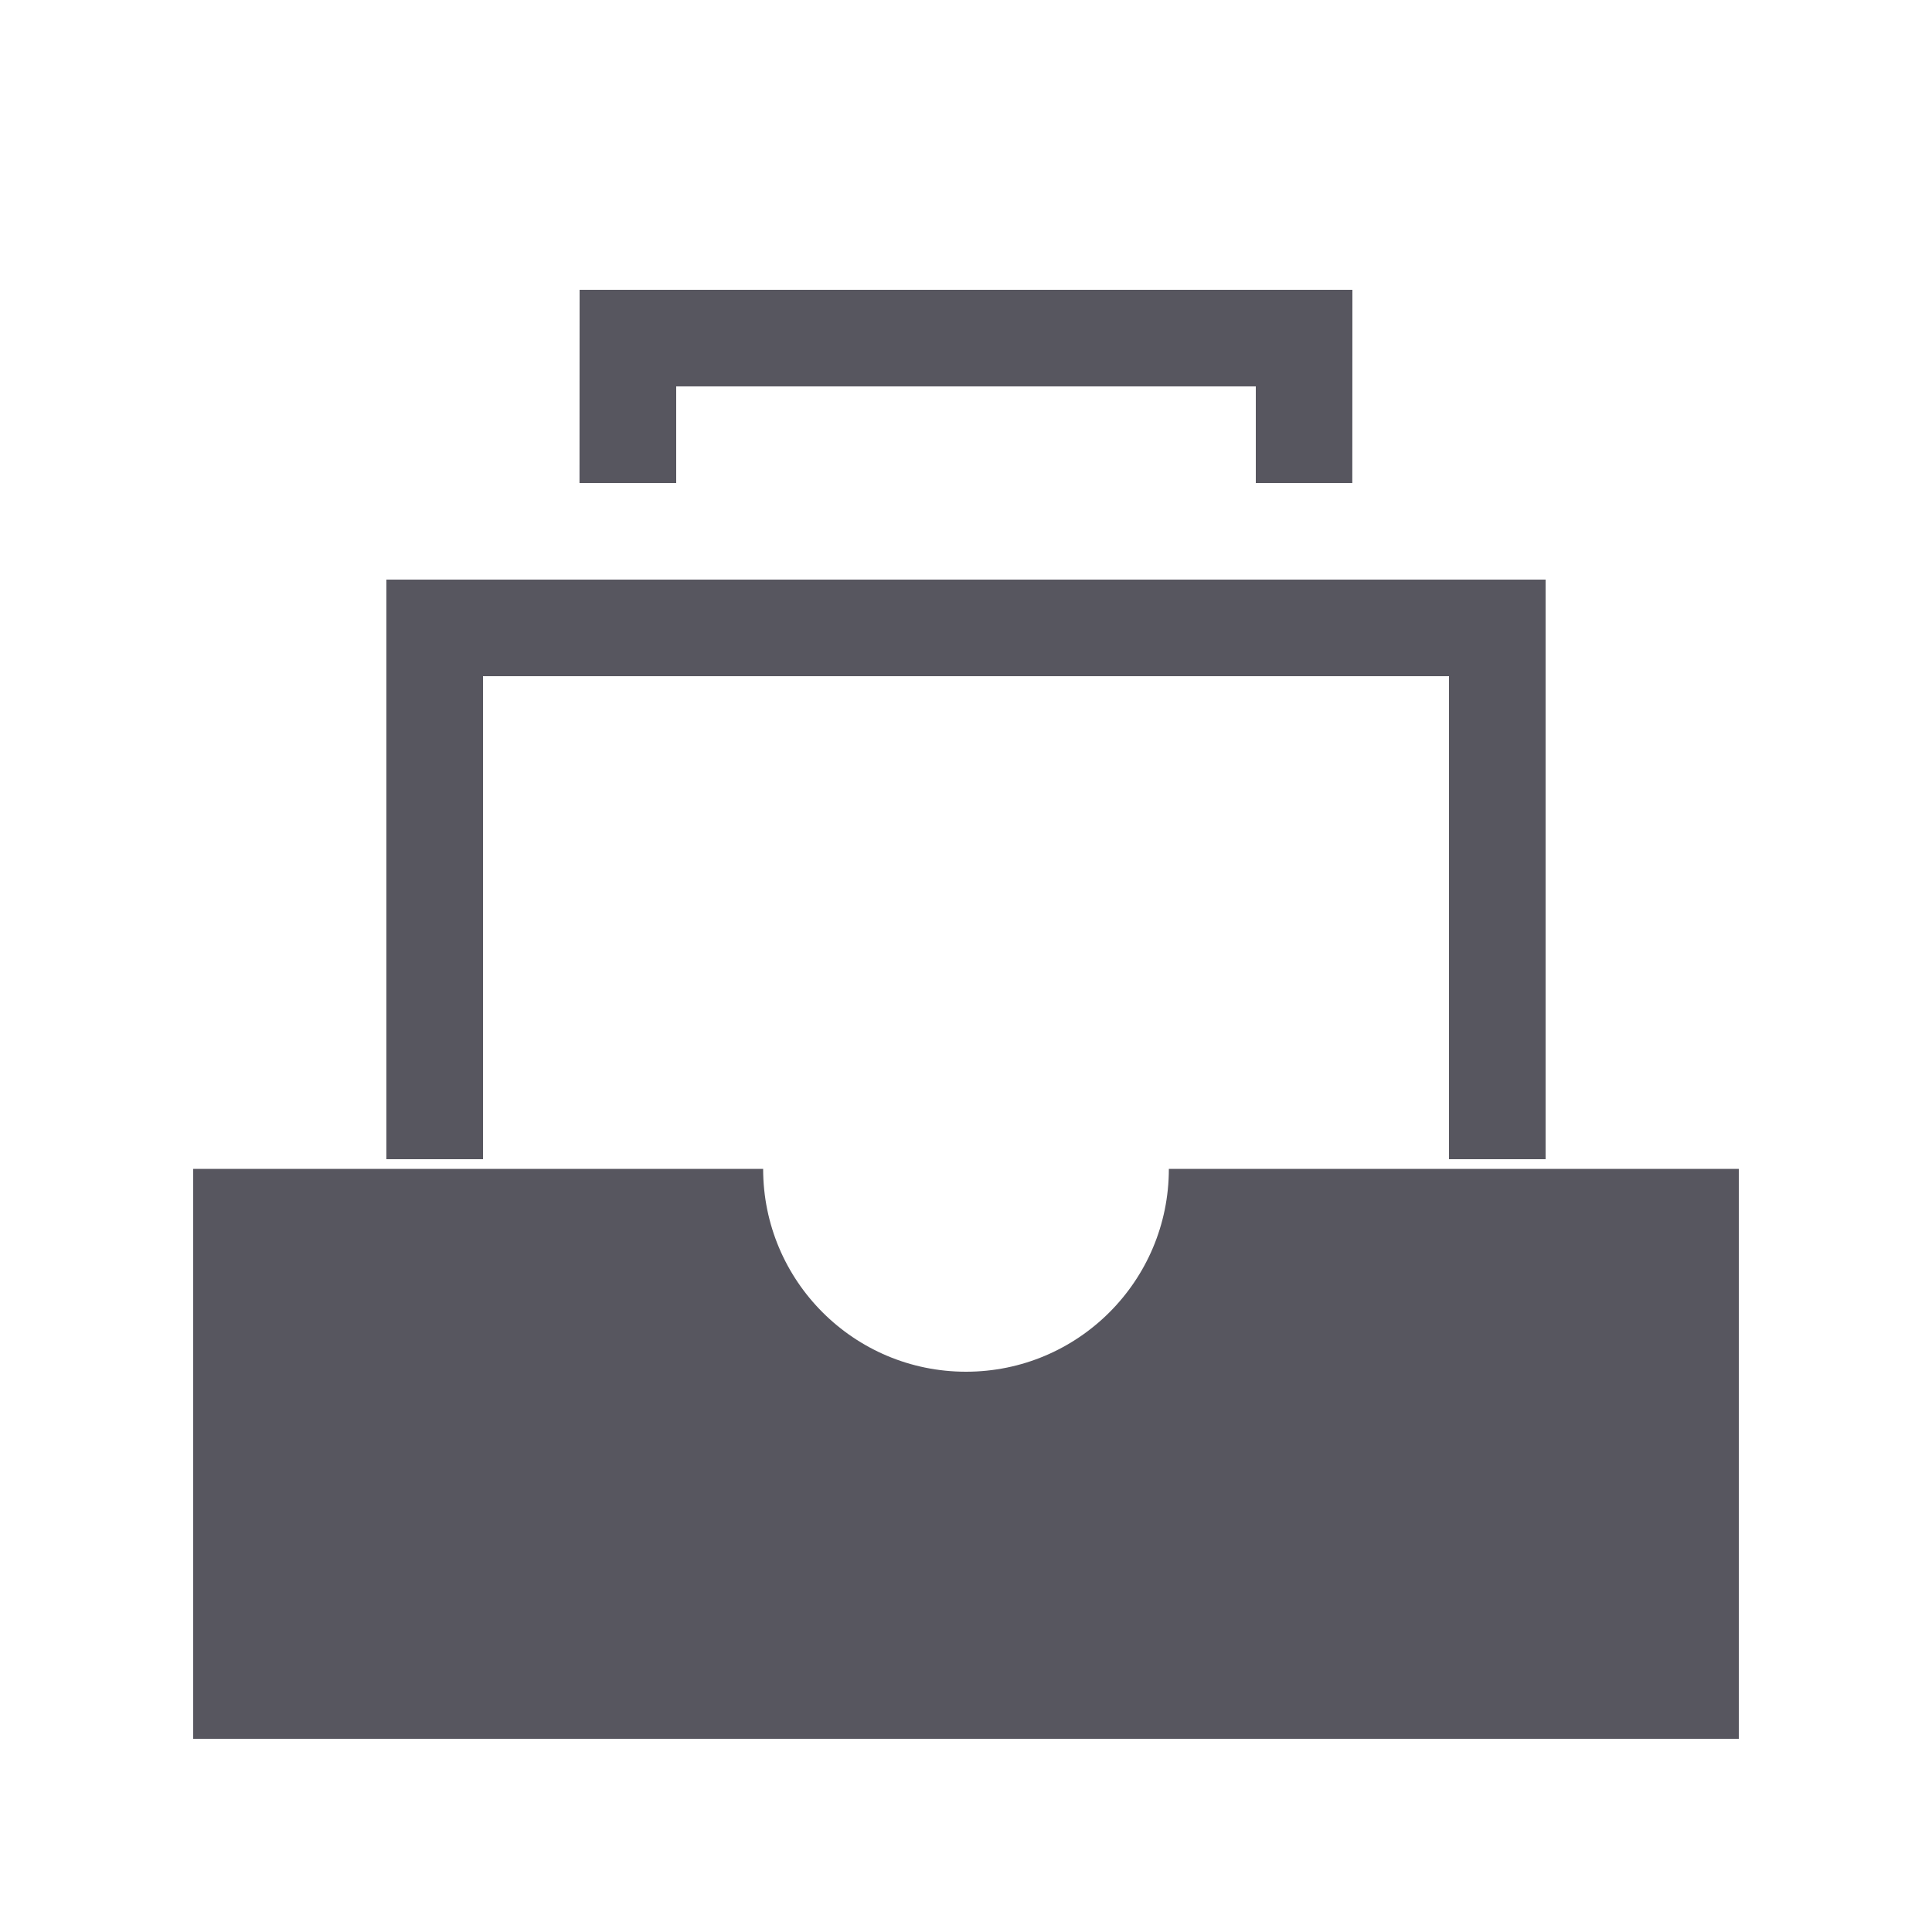 <?xml version="1.0" encoding="UTF-8"?>
<svg width="20px" height="20px" viewBox="0 0 20 20" version="1.1" xmlns="http://www.w3.org/2000/svg" xmlns:xlink="http://www.w3.org/1999/xlink">
    <title>icon_my data</title>
    <g id="icon_my-data" stroke="none" stroke-width="1" fill="none" fill-rule="evenodd">
        <path d="M7.9,12.1 C7.9,13.26 8.84,14.2 10,14.2 C11.16,14.2 12.1,13.26 12.1,12.1 L18,12.1 L18,18 L2,18 L2,12.1 L7.9,12.1 Z M16,6 L16,12 L15,12 L15,7 L5,7 L5,12 L4,12 L4,6 L16,6 Z M14,3 L13.999,5 L13,5 L13,4 L7,4 L7,5 L5.999,5 L6,3 L14,3 Z" id="Shape" fill="#57565F"></path>
    </g>
</svg>